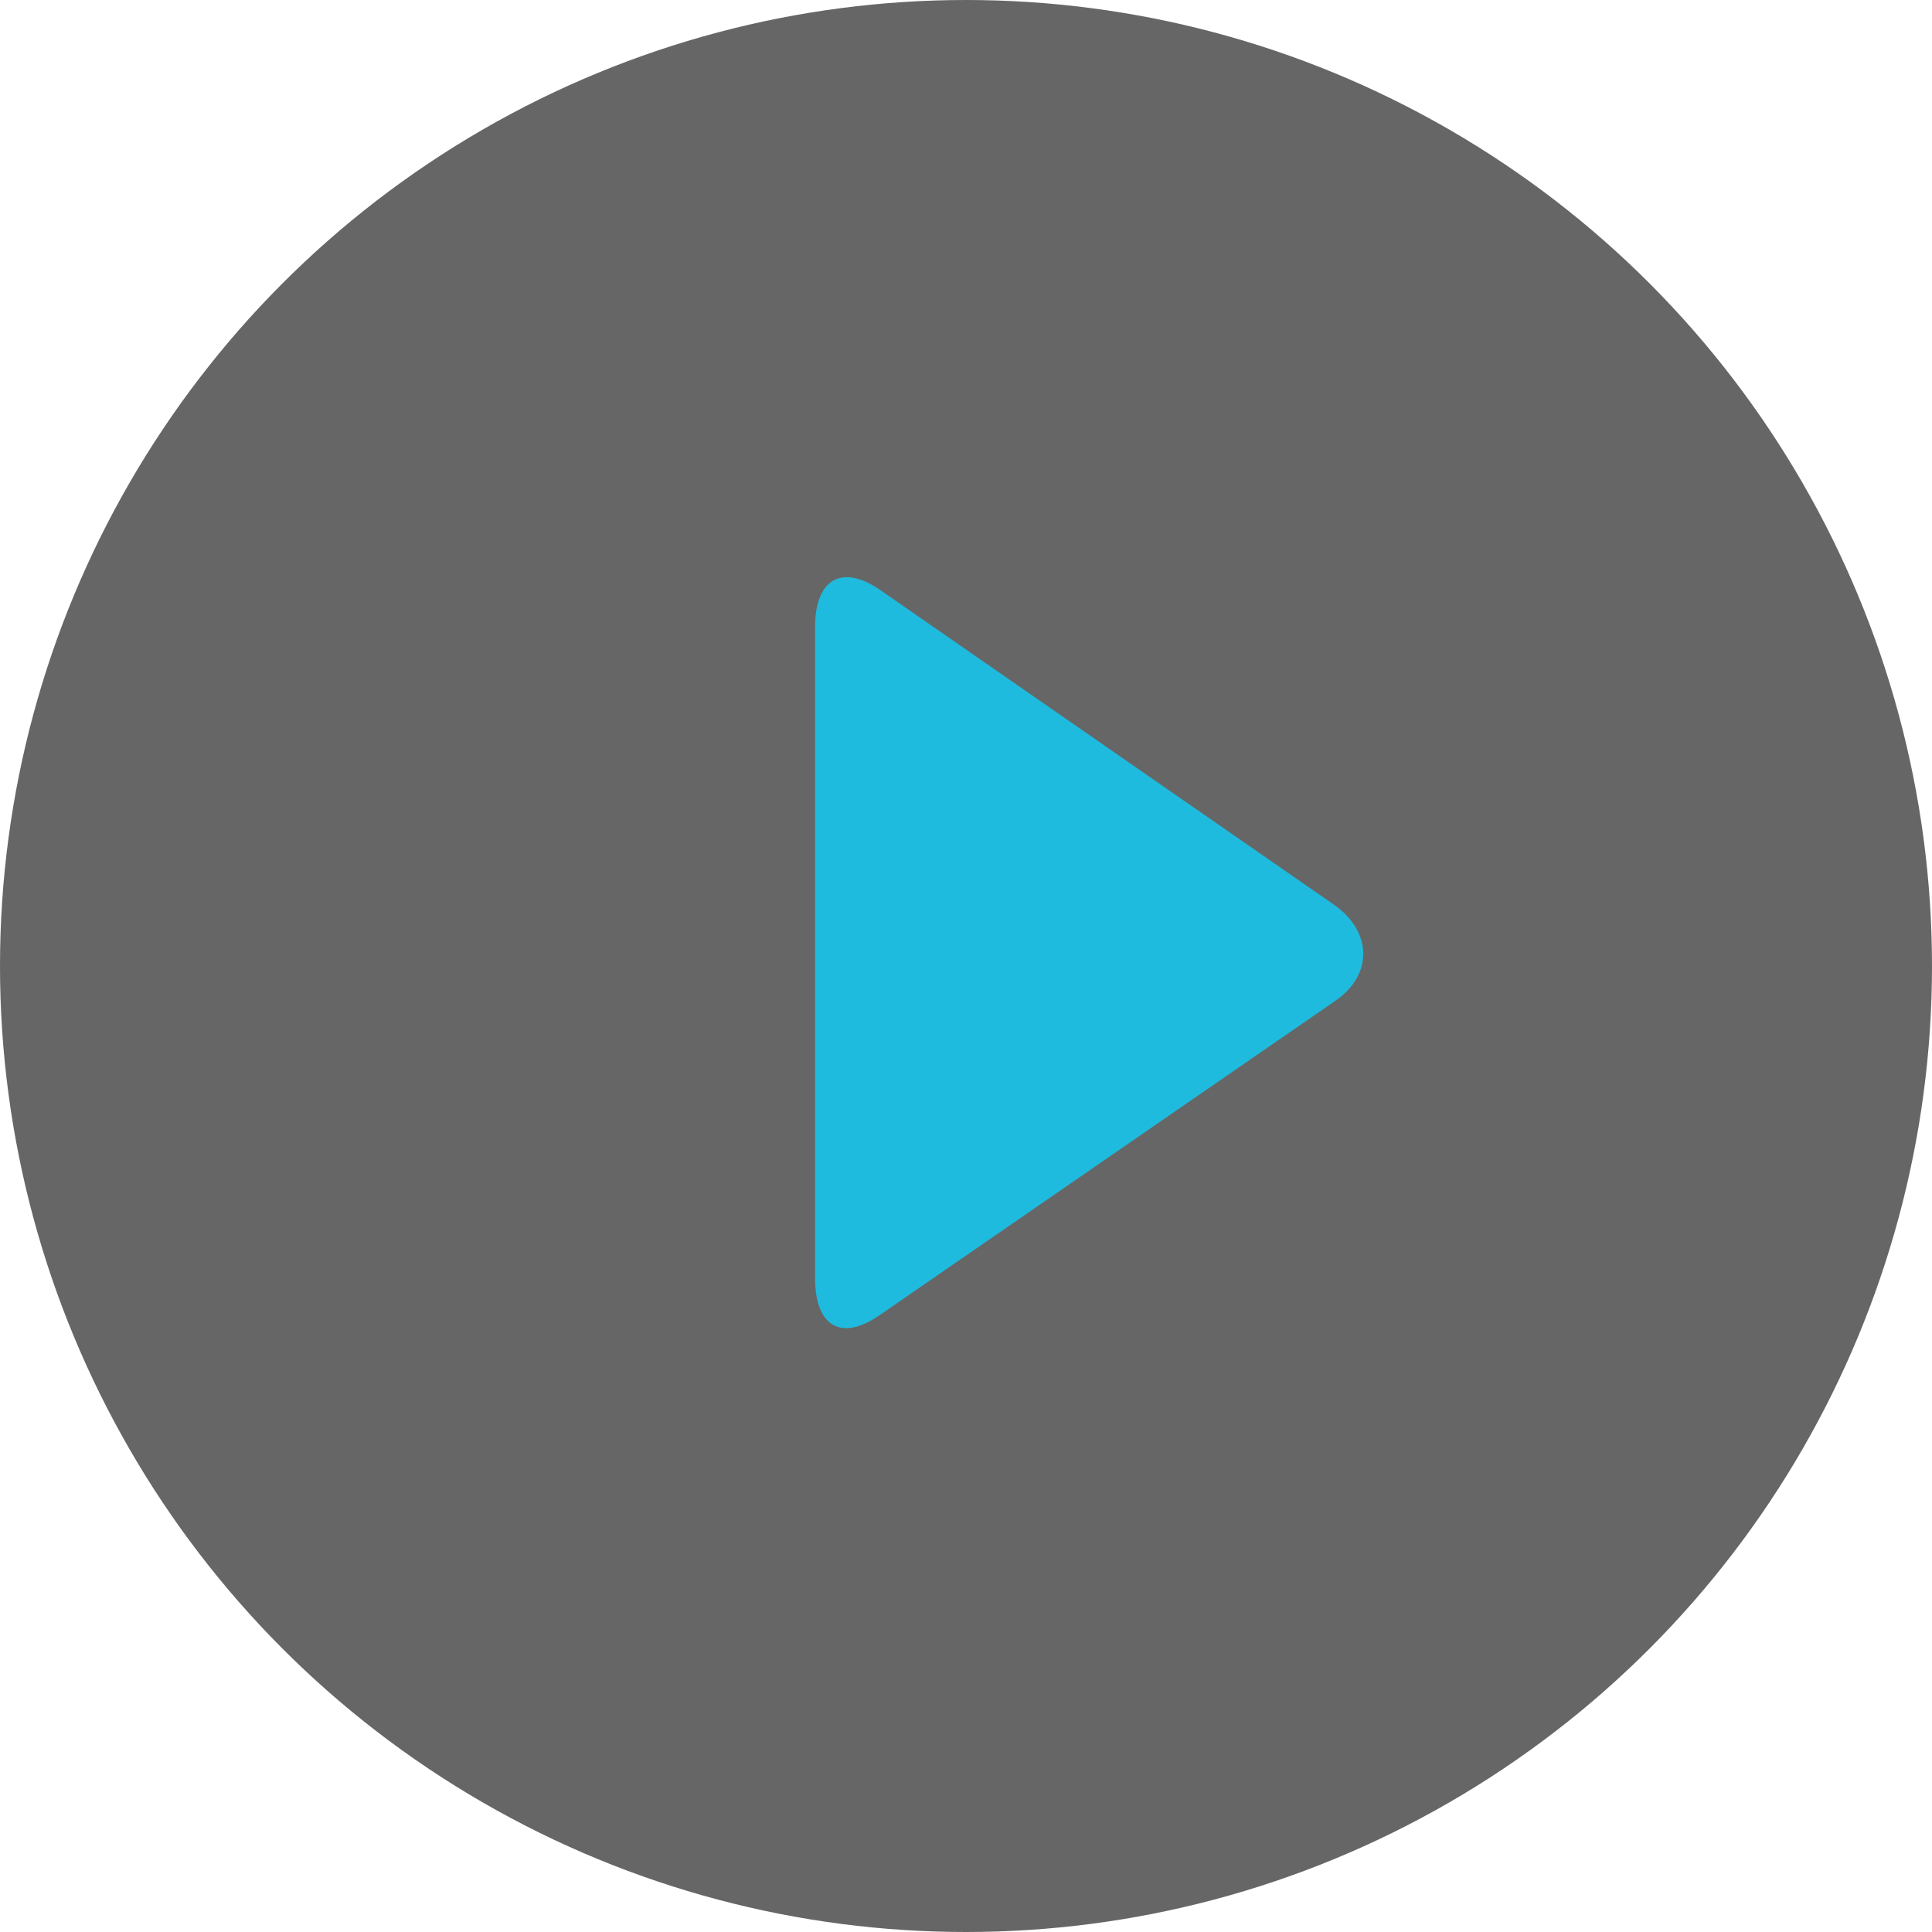 <?xml version="1.0" encoding="utf-8"?>
<!-- Generator: Adobe Illustrator 17.0.0, SVG Export Plug-In . SVG Version: 6.00 Build 0)  -->
<!DOCTYPE svg PUBLIC "-//W3C//DTD SVG 1.1//EN" "http://www.w3.org/Graphics/SVG/1.1/DTD/svg11.dtd">
<svg version="1.1" id="图层_1" xmlns="http://www.w3.org/2000/svg" xmlns:xlink="http://www.w3.org/1999/xlink" x="0px" y="0px"
	 width="64px" height="64px" viewBox="0 0 64 64" enable-background="new 0 0 64 64" xml:space="preserve">
<circle fill-opacity="0.6" cx="32" cy="32" r="32"/>
<g>
	<path fill="#1FBBDE" d="M27,42.34c0,1.564,0.833,2.12,2.123,1.237L44.22,33.164c1.29-0.883,1.235-2.329-0.056-3.212L29.151,19.54
		C27.861,18.656,27,19.213,27,20.777V42.34z"/>
</g>
</svg>

